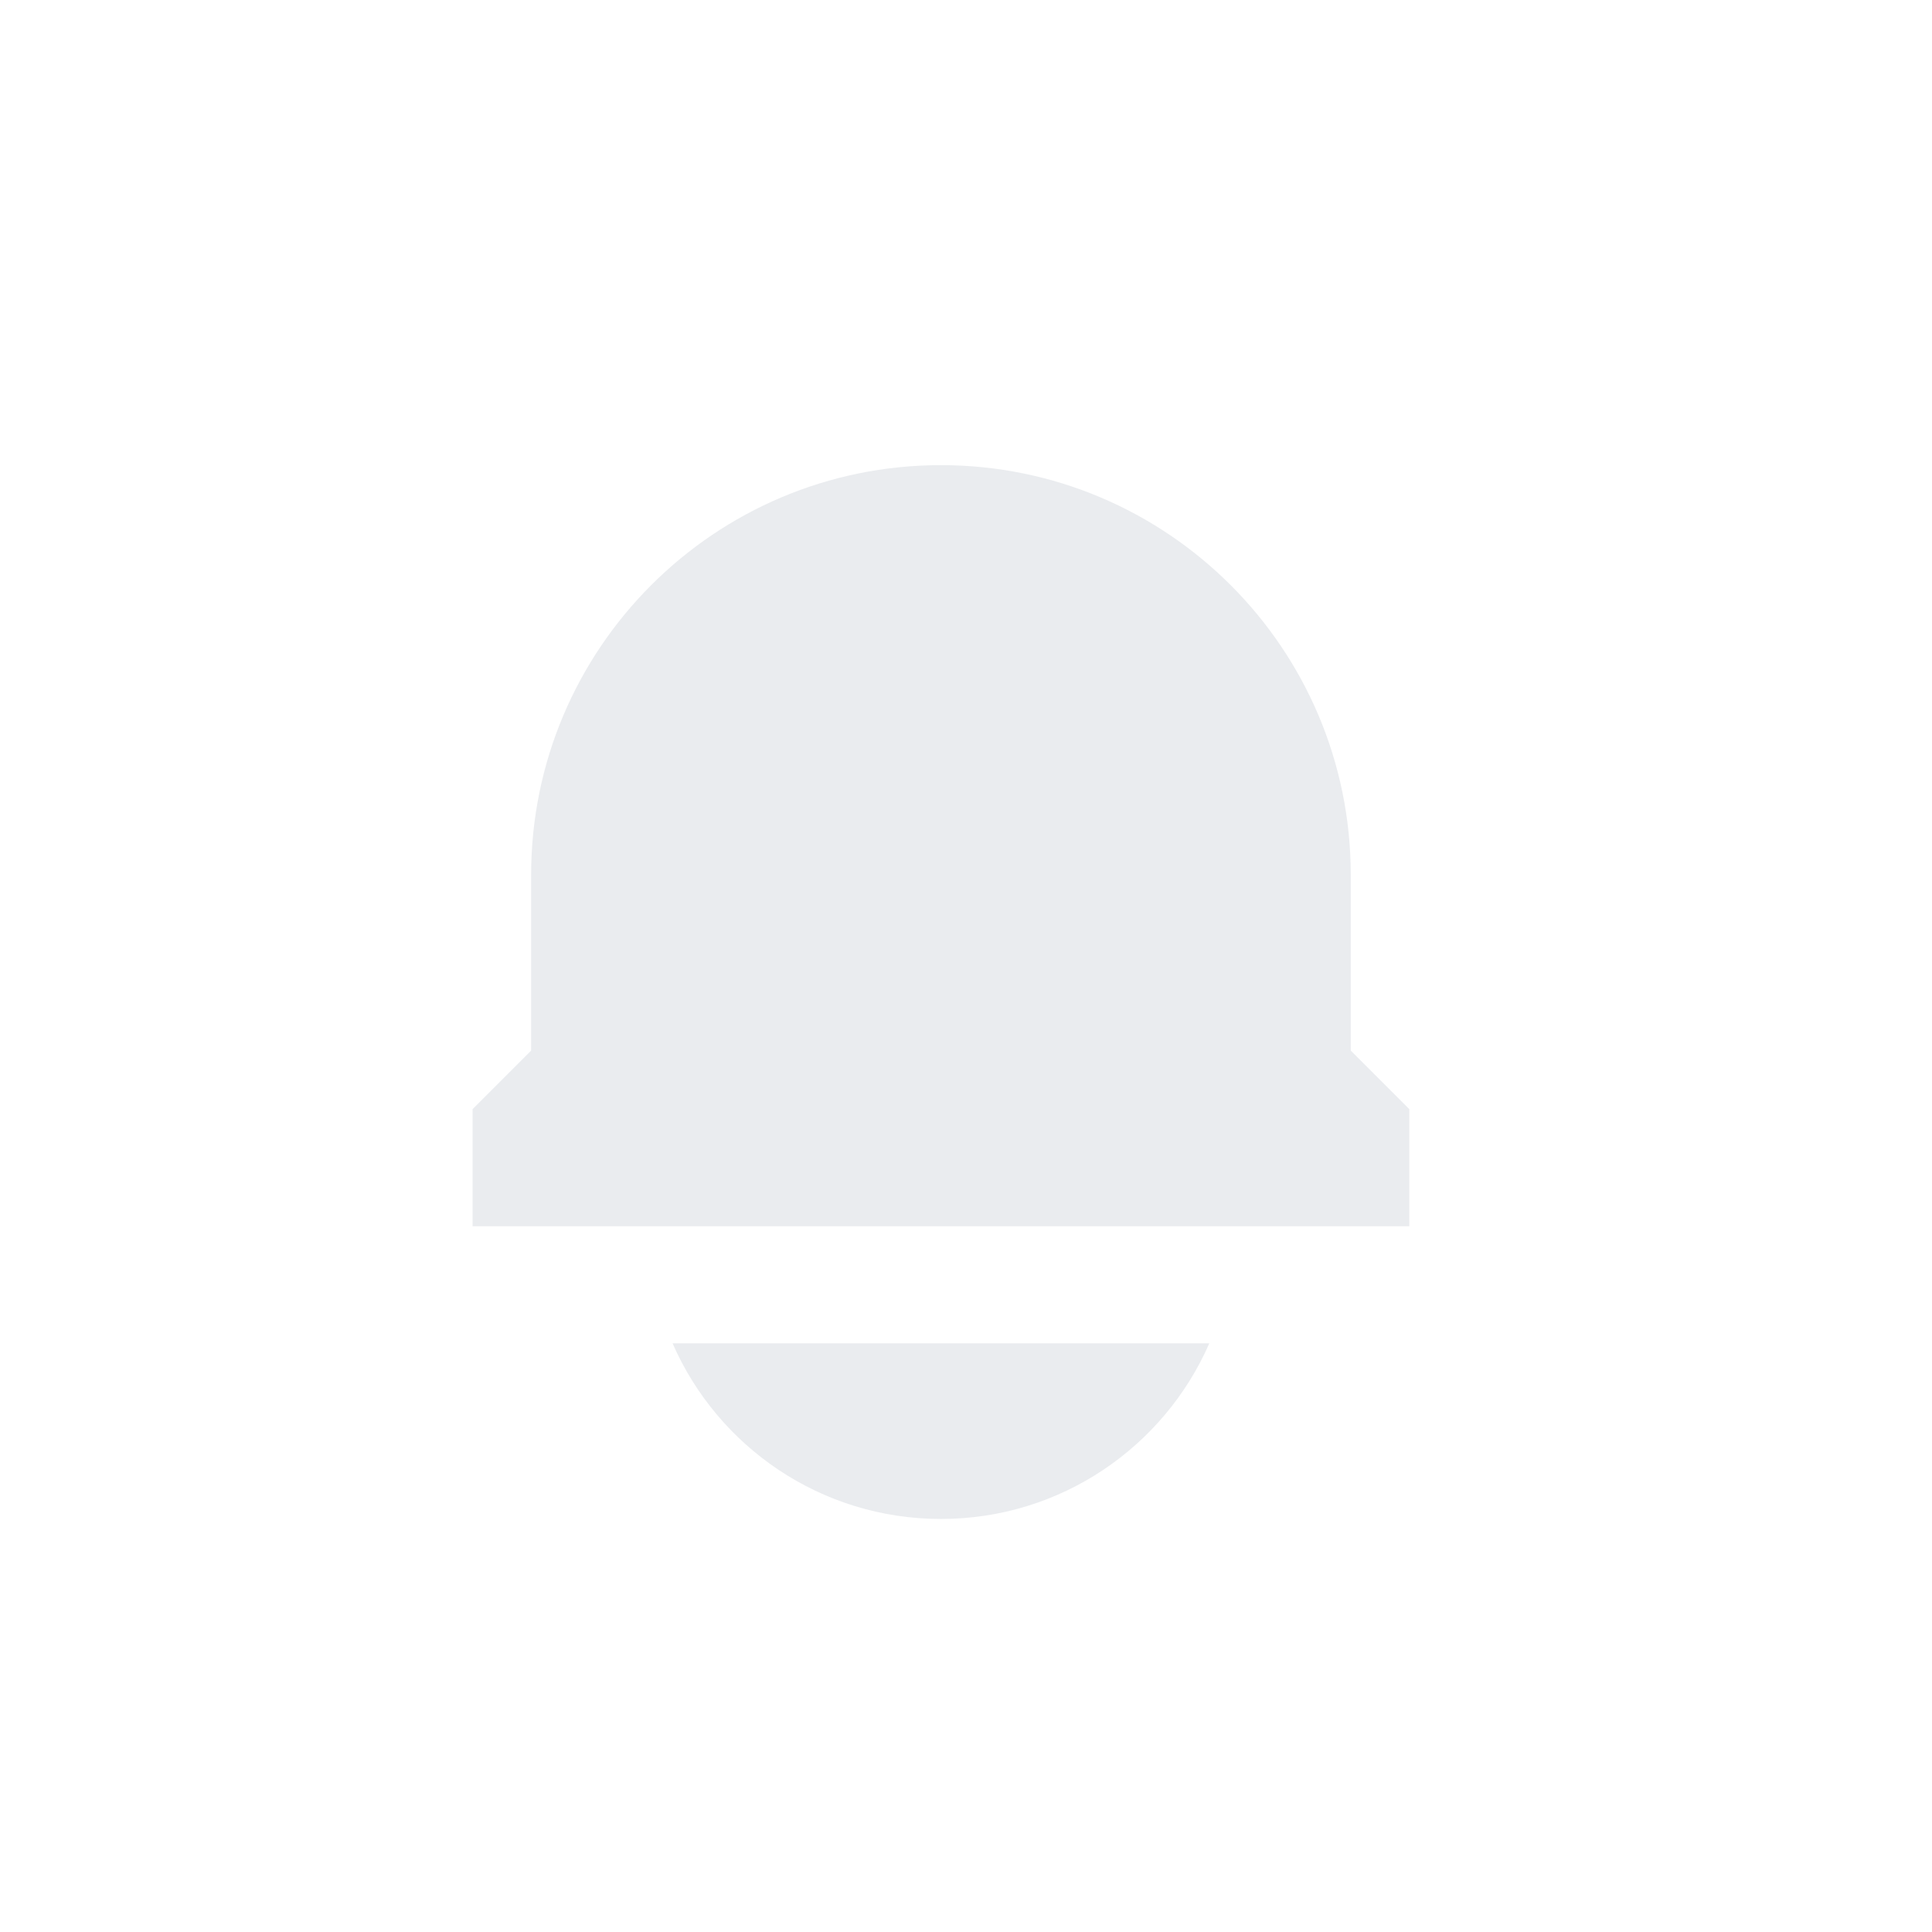 <svg width="33" height="33" viewBox="0 0 33 33" fill="none" xmlns="http://www.w3.org/2000/svg">
<g clip-path="url(#clip0_1_97)" filter="url(#filter0_d_1_97)">
<path fill-rule="evenodd" clip-rule="evenodd" d="M16.072 3.945C12.206 3.945 9.072 7.079 9.072 10.945V13.945L8.072 14.945V16.945H9.072H23.072H24.072V14.945L23.072 13.945V10.945C23.072 7.079 19.938 3.945 16.072 3.945ZM16.072 21.945C14.021 21.945 12.259 20.711 11.488 18.945H20.656C19.884 20.711 18.122 21.945 16.072 21.945Z" fill="#EAECEF"/>
</g>
<defs>
<filter id="filter0_d_1_97" x="0.072" y="0.945" width="32" height="32" filterUnits="userSpaceOnUse" color-interpolation-filters="sRGB">
<feFlood flood-opacity="0" result="BackgroundImageFix"/>
<feColorMatrix in="SourceAlpha" type="matrix" values="0 0 0 0 0 0 0 0 0 0 0 0 0 0 0 0 0 0 127 0" result="hardAlpha"/>
<feOffset dy="4"/>
<feGaussianBlur stdDeviation="2"/>
<feComposite in2="hardAlpha" operator="out"/>
<feColorMatrix type="matrix" values="0 0 0 0 0 0 0 0 0 0 0 0 0 0 0 0 0 0 0.25 0"/>
<feBlend mode="normal" in2="BackgroundImageFix" result="effect1_dropShadow_1_97"/>
<feBlend mode="normal" in="SourceGraphic" in2="effect1_dropShadow_1_97" result="shape"/>
</filter>
<clipPath id="clip0_1_97">
<rect width="24" height="24" fill="white" transform="translate(4.072 0.945)"/>
</clipPath>
</defs>
</svg>
